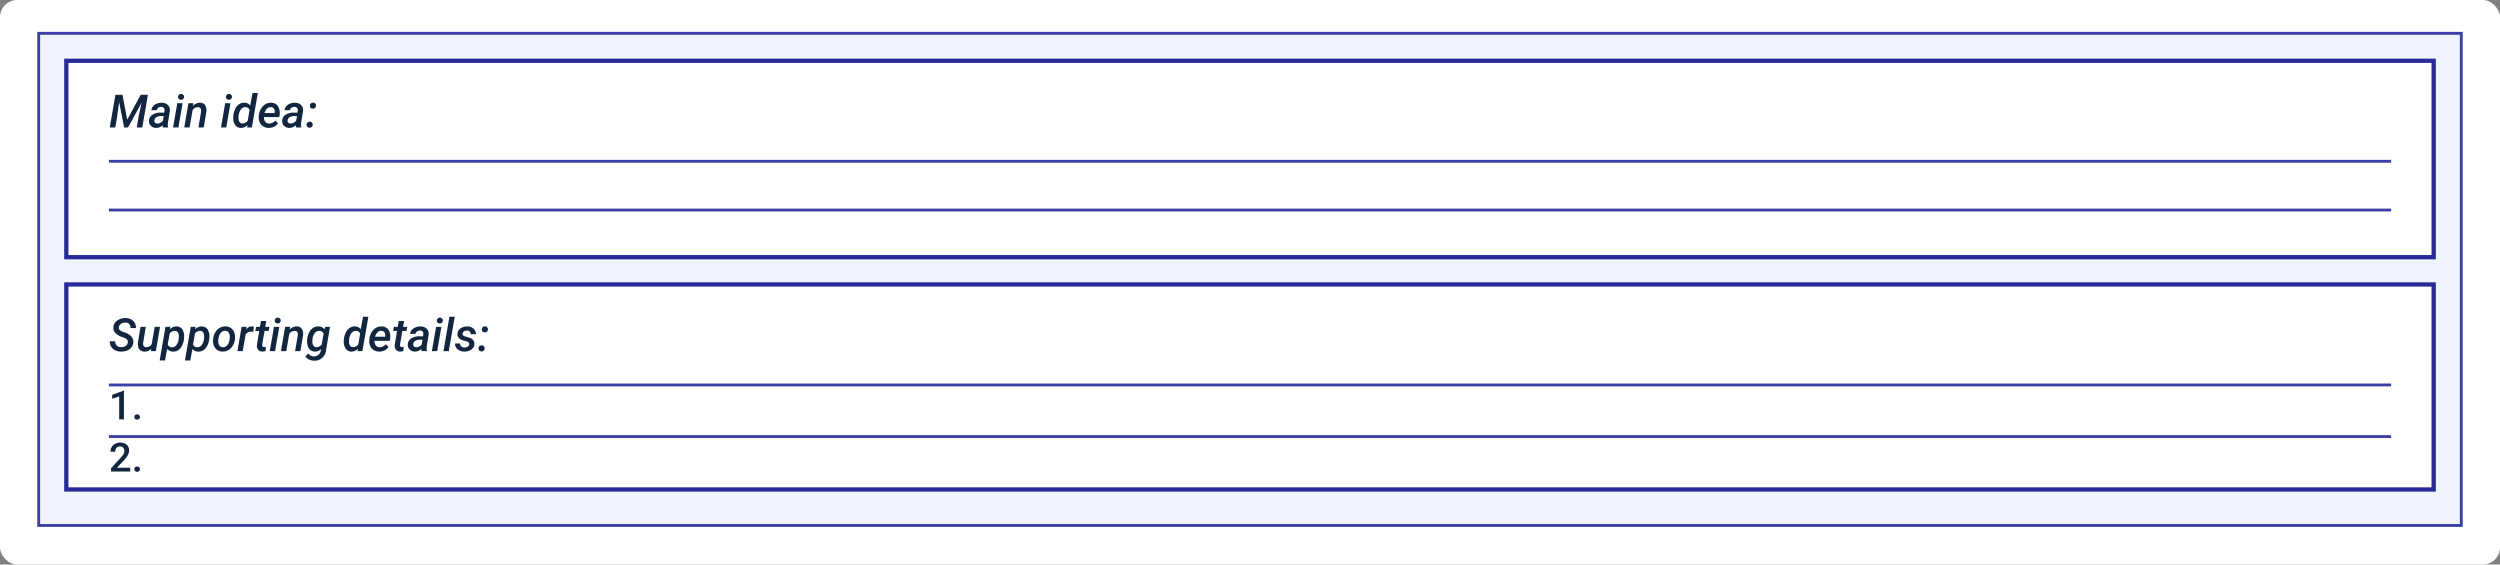<svg xmlns="http://www.w3.org/2000/svg" width="871.755" height="196.844" viewBox="0 0 871.755 196.844">
  <rect x="0" y="0" width="871.755" height="196.844" fill="#808080" stroke="none"/>
  <g id="Grupo_988569" data-name="Grupo 988569" transform="translate(-526 -4818.06)">
    <rect id="Rectángulo_41057" data-name="Rectángulo 41057" width="871.755" height="196.844" rx="6" transform="translate(526 4818.06)" fill="#fff"/>
    <g id="Rectángulo_340735" data-name="Rectángulo 340735" transform="translate(539 4829.178)" fill="#f0f4ff" stroke="#3c3fa7" stroke-width="1">
      <rect width="845.755" height="172.608" stroke="none"/>
      <rect x="0.5" y="0.5" width="844.755" height="171.608" fill="none"/>
    </g>
    <g id="Grupo_986965" data-name="Grupo 986965" transform="translate(0 176)">
      <g id="Rectángulo_340736" data-name="Rectángulo 340736" transform="translate(548.377 4662.5)" fill="#fff" stroke="#282b97" stroke-width="1.5">
        <rect width="827" height="69.995" stroke="none"/>
        <rect x="0.75" y="0.75" width="825.5" height="68.495" fill="none"/>
      </g>
      <path id="Trazado_685835" data-name="Trazado 685835" d="M4.734,5.625l1.664,8.7,4.68-8.7h2.531L11.641,17H9.719l.664-3.852,1.008-4.742L6.7,17H5.313L3.57,8.148l-.711,5.2L2.227,17H.3L2.281,5.625ZM18.813,17a2.507,2.507,0,0,1-.078-.789,3.134,3.134,0,0,1-2.258.945,2.589,2.589,0,0,1-1.824-.707,2.18,2.18,0,0,1-.676-1.754,2.588,2.588,0,0,1,1.156-2.1,5.034,5.034,0,0,1,2.938-.766l1.2.016.109-.578a1.744,1.744,0,0,0,0-.57,1.017,1.017,0,0,0-1.117-.867,1.685,1.685,0,0,0-1.043.3,1.3,1.3,0,0,0-.551.848l-1.852.016a2.318,2.318,0,0,1,.555-1.371A3.289,3.289,0,0,1,16.7,8.7a4.5,4.5,0,0,1,1.75-.312,2.956,2.956,0,0,1,2.156.832A2.466,2.466,0,0,1,21.25,11.3L20.6,15.258l-.062.7a2.5,2.5,0,0,0,.117.9L20.648,17Zm-1.906-1.359a2.041,2.041,0,0,0,1.086-.27,2.861,2.861,0,0,0,.852-.738l.289-1.6-.883-.008a3.1,3.1,0,0,0-1.672.395,1.447,1.447,0,0,0-.711,1.082.957.957,0,0,0,.23.824A1.127,1.127,0,0,0,16.906,15.641ZM24.234,17H22.383l1.469-8.453H25.7ZM24.117,6.383a1.044,1.044,0,0,1,.281-.734,1.03,1.03,0,0,1,.758-.32.985.985,0,0,1,.754.277.96.96,0,0,1,.3.715.988.988,0,0,1-.293.734,1.074,1.074,0,0,1-.746.3,1,1,0,0,1-.75-.27A.929.929,0,0,1,24.117,6.383Zm5.367,2.156-.187.992A3.226,3.226,0,0,1,31.8,8.391a2.044,2.044,0,0,1,1.758.848,3.383,3.383,0,0,1,.422,2.3L33.07,17H31.219l.922-5.484a2.806,2.806,0,0,0,.008-.625,1,1,0,0,0-1.109-.953,2.25,2.25,0,0,0-1.852,1.039L28.133,17H26.281l1.461-8.453ZM40.93,17H39.078l1.469-8.453H42.4ZM40.813,6.383a1.044,1.044,0,0,1,.281-.734,1.03,1.03,0,0,1,.758-.32.985.985,0,0,1,.754.277.96.96,0,0,1,.3.715.988.988,0,0,1-.293.734,1.074,1.074,0,0,1-.746.3,1,1,0,0,1-.75-.27A.929.929,0,0,1,40.813,6.383Zm2.594,6.383a6.7,6.7,0,0,1,.7-2.344,3.968,3.968,0,0,1,1.352-1.551,3.121,3.121,0,0,1,1.789-.488,2.5,2.5,0,0,1,2.016.961L50.078,5h1.859L49.852,17H48.2l.125-.875a2.946,2.946,0,0,1-2.312,1.039,2.325,2.325,0,0,1-1.887-.91,3.975,3.975,0,0,1-.762-2.379,6.316,6.316,0,0,1,.023-.945Zm1.8.727a2.6,2.6,0,0,0,.3,1.539,1.2,1.2,0,0,0,1.059.586,2.175,2.175,0,0,0,1.852-1.039l.633-3.633a1.445,1.445,0,0,0-1.422-1.008,1.9,1.9,0,0,0-1.711.938A5,5,0,0,0,45.2,13.492Zm10.461,3.664a3.541,3.541,0,0,1-1.91-.555,3.156,3.156,0,0,1-1.2-1.453,4.32,4.32,0,0,1-.293-2.055l.023-.32a5.657,5.657,0,0,1,.754-2.316A4.3,4.3,0,0,1,54.57,8.9a3.713,3.713,0,0,1,1.984-.508,2.769,2.769,0,0,1,2.379,1.182,4.337,4.337,0,0,1,.6,3l-.109.814H54.1A2.3,2.3,0,0,0,54.508,15a1.61,1.61,0,0,0,1.313.631,2.847,2.847,0,0,0,2.2-1.039l.938.984a3.563,3.563,0,0,1-1.4,1.176A4.166,4.166,0,0,1,55.664,17.156Zm.789-7.25q-1.469-.047-2.2,2.078l3.508.008.031-.164a2.451,2.451,0,0,0,.008-.7,1.438,1.438,0,0,0-.437-.875A1.385,1.385,0,0,0,56.453,9.906ZM65.266,17a2.507,2.507,0,0,1-.078-.789,3.134,3.134,0,0,1-2.258.945,2.589,2.589,0,0,1-1.824-.707A2.18,2.18,0,0,1,60.43,14.7a2.588,2.588,0,0,1,1.156-2.1,5.034,5.034,0,0,1,2.938-.766l1.2.016.109-.578a1.744,1.744,0,0,0,0-.57,1.017,1.017,0,0,0-1.117-.867,1.685,1.685,0,0,0-1.043.3,1.3,1.3,0,0,0-.551.848l-1.852.016a2.318,2.318,0,0,1,.555-1.371A3.289,3.289,0,0,1,63.156,8.7a4.5,4.5,0,0,1,1.75-.312,2.956,2.956,0,0,1,2.156.832A2.466,2.466,0,0,1,67.7,11.3l-.648,3.961-.062.7a2.5,2.5,0,0,0,.117.9L67.1,17Zm-1.906-1.359a2.041,2.041,0,0,0,1.086-.27,2.861,2.861,0,0,0,.852-.738l.289-1.6-.883-.008a3.1,3.1,0,0,0-1.672.395A1.447,1.447,0,0,0,62.32,14.5a.957.957,0,0,0,.23.824A1.127,1.127,0,0,0,63.359,15.641Zm5.57.445a1.052,1.052,0,0,1,.3-.777,1.1,1.1,0,0,1,.77-.316,1.021,1.021,0,0,1,.77.277.993.993,0,0,1,.309.754,1.03,1.03,0,0,1-.3.754,1.092,1.092,0,0,1-.773.316,1.028,1.028,0,0,1-.77-.273A.962.962,0,0,1,68.93,16.086ZM70.07,9.453a1.052,1.052,0,0,1,.3-.777,1.1,1.1,0,0,1,.77-.316,1.021,1.021,0,0,1,.77.277.993.993,0,0,1,.309.754,1.03,1.03,0,0,1-.3.754,1.092,1.092,0,0,1-.773.316,1.028,1.028,0,0,1-.77-.273A.962.962,0,0,1,70.07,9.453Z" transform="translate(563.971 4669.5)" fill="#12263f"/>
      <path id="Trazado_609591" data-name="Trazado 609591" d="M-1192.623-7001.7H-396.81" transform="translate(1756.594 11700)" fill="none" stroke="#3c3fa7" stroke-width="1"/>
      <path id="Trazado_609592" data-name="Trazado 609592" d="M-1192.623-7001.7H-396.81" transform="translate(1756.594 11717)" fill="none" stroke="#3c3fa7" stroke-width="1"/>
    </g>
    <g id="Grupo_986966" data-name="Grupo 986966" transform="translate(0 254)">
      <g id="Rectángulo_340736-2" data-name="Rectángulo 340736" transform="translate(548.377 4662.5)" fill="#fff" stroke="#282b97" stroke-width="1.5">
        <rect width="827" height="72.995" stroke="none"/>
        <rect x="0.75" y="0.75" width="825.5" height="71.495" fill="none"/>
      </g>
      <path id="Trazado_685836" data-name="Trazado 685836" d="M6.594,14.016q.172-1.125-1.227-1.672l-.633-.234a5.912,5.912,0,0,1-2.508-1.461,2.613,2.613,0,0,1-.672-1.961,2.949,2.949,0,0,1,.66-1.707A3.85,3.85,0,0,1,3.789,5.844a5.152,5.152,0,0,1,2.078-.375,4.157,4.157,0,0,1,1.891.465A3.059,3.059,0,0,1,9.023,7.16,3.4,3.4,0,0,1,9.43,8.953L7.508,8.945a1.8,1.8,0,0,0-.395-1.383,1.813,1.813,0,0,0-1.355-.516,2.524,2.524,0,0,0-1.543.43,1.719,1.719,0,0,0-.738,1.2Q3.32,9.672,4.8,10.242l.586.211a5.688,5.688,0,0,1,2.5,1.5A2.777,2.777,0,0,1,8.516,14a3.077,3.077,0,0,1-.633,1.676,3.554,3.554,0,0,1-1.535,1.105,5.583,5.583,0,0,1-2.16.375,4.494,4.494,0,0,1-2.027-.469A3.247,3.247,0,0,1,.32,13.555l1.93.008a1.811,1.811,0,0,0,.477,1.492,2.182,2.182,0,0,0,1.547.539,2.7,2.7,0,0,0,1.566-.4A1.673,1.673,0,0,0,6.594,14.016Zm8.2,2.148a3.066,3.066,0,0,1-2.406.992,2.355,2.355,0,0,1-1.363-.406,2.113,2.113,0,0,1-.773-1.09,3.99,3.99,0,0,1-.137-1.645l.914-5.469h1.852l-.922,5.492a2.911,2.911,0,0,0-.008.563.95.95,0,0,0,.977,1.008,2.236,2.236,0,0,0,1.984-.984l1.063-6.078h1.852L16.367,17H14.633ZM26.188,12.8a6.959,6.959,0,0,1-.676,2.3,3.92,3.92,0,0,1-1.32,1.559,3.052,3.052,0,0,1-1.793.5,2.652,2.652,0,0,1-2.078-.937l-.758,4.023H17.7l2.031-11.7,1.7-.008-.141.875a2.927,2.927,0,0,1,2.3-1.023,2.477,2.477,0,0,1,1.4.41,2.532,2.532,0,0,1,.91,1.168,4.734,4.734,0,0,1,.34,1.7A10.386,10.386,0,0,1,26.188,12.8Zm-1.828-.164.039-.57a2.769,2.769,0,0,0-.332-1.562A1.217,1.217,0,0,0,23,9.938a2.155,2.155,0,0,0-1.812.961l-.656,3.773a1.432,1.432,0,0,0,1.43.977,1.888,1.888,0,0,0,1.551-.719A4.5,4.5,0,0,0,24.359,12.641ZM35,12.8a6.959,6.959,0,0,1-.676,2.3A3.92,3.92,0,0,1,33,16.66a3.052,3.052,0,0,1-1.793.5,2.652,2.652,0,0,1-2.078-.937l-.758,4.023H26.516l2.031-11.7,1.7-.008-.141.875a2.927,2.927,0,0,1,2.3-1.023,2.477,2.477,0,0,1,1.4.41,2.532,2.532,0,0,1,.91,1.168,4.734,4.734,0,0,1,.34,1.7A10.386,10.386,0,0,1,35,12.8Zm-1.828-.164.039-.57a2.769,2.769,0,0,0-.332-1.562,1.217,1.217,0,0,0-1.066-.57A2.155,2.155,0,0,0,30,10.9l-.656,3.773a1.432,1.432,0,0,0,1.43.977,1.888,1.888,0,0,0,1.551-.719A4.5,4.5,0,0,0,33.172,12.641Zm3.172.1a5.562,5.562,0,0,1,.73-2.258,4.335,4.335,0,0,1,1.535-1.57,3.794,3.794,0,0,1,2.078-.523,3.139,3.139,0,0,1,3.027,2.117,4.887,4.887,0,0,1,.254,2.172,5.665,5.665,0,0,1-.73,2.375,4.318,4.318,0,0,1-1.547,1.582,3.848,3.848,0,0,1-2.09.52,3.136,3.136,0,0,1-3.016-2.105,4.824,4.824,0,0,1-.266-2.145Zm1.82,1.07a2.232,2.232,0,0,0,.434,1.316,1.387,1.387,0,0,0,1.1.52,1.948,1.948,0,0,0,1.6-.734,3.863,3.863,0,0,0,.809-2.07l.047-.766a2.7,2.7,0,0,0-.4-1.57,1.4,1.4,0,0,0-1.156-.6,2.024,2.024,0,0,0-1.875,1.164,4.349,4.349,0,0,0-.523,1.672A6.541,6.541,0,0,0,38.164,13.813Zm12.18-3.531a3.411,3.411,0,0,0-.727-.078,2.168,2.168,0,0,0-1.937,1.008L46.664,17H44.813l1.461-8.453,1.758-.008-.187.961a2.419,2.419,0,0,1,2-1.125,3.039,3.039,0,0,1,.711.117Zm4.539-3.789-.359,2.055h1.445l-.242,1.406H54.273l-.8,4.734a1.619,1.619,0,0,0-.008.352q.047.508.625.531a3.529,3.529,0,0,0,.656-.07l-.125,1.484a4.245,4.245,0,0,1-1.164.164,1.729,1.729,0,0,1-1.449-.66,2.389,2.389,0,0,1-.379-1.707l.789-4.828H51.07l.25-1.406h1.344l.359-2.055ZM57.945,17H56.094l1.469-8.453h1.852ZM57.828,6.383a1.044,1.044,0,0,1,.281-.734,1.03,1.03,0,0,1,.758-.32.985.985,0,0,1,.754.277.96.96,0,0,1,.3.715.988.988,0,0,1-.293.734,1.074,1.074,0,0,1-.746.3,1,1,0,0,1-.75-.27A.929.929,0,0,1,57.828,6.383ZM63.2,8.539l-.187.992a3.226,3.226,0,0,1,2.508-1.141,2.044,2.044,0,0,1,1.758.848,3.383,3.383,0,0,1,.422,2.3L66.781,17H64.93l.922-5.484a2.806,2.806,0,0,0,.008-.625,1,1,0,0,0-1.109-.953A2.25,2.25,0,0,0,62.9,10.977L61.844,17H59.992l1.461-8.453Zm5.953,4.227a6.538,6.538,0,0,1,.684-2.289A4.135,4.135,0,0,1,71.18,8.91a3.18,3.18,0,0,1,1.859-.527,2.494,2.494,0,0,1,2.1,1.023l.289-.867,1.688.008-1.4,8.219a3.99,3.99,0,0,1-4.219,3.57,3.945,3.945,0,0,1-1.687-.406A3.508,3.508,0,0,1,68.531,18.9l.984-1.117a2.372,2.372,0,0,0,1.938,1.055,2.271,2.271,0,0,0,1.559-.5,2.585,2.585,0,0,0,.871-1.5l.133-.594a2.991,2.991,0,0,1-2.219.914,2.367,2.367,0,0,1-1.9-.9,3.974,3.974,0,0,1-.785-2.375A7.807,7.807,0,0,1,69.148,12.766Zm1.836.164a5.714,5.714,0,0,0-.031.859,2.23,2.23,0,0,0,.375,1.313,1.258,1.258,0,0,0,1.023.508,2.186,2.186,0,0,0,1.844-.977l.664-3.734a1.508,1.508,0,0,0-1.445-.961,1.928,1.928,0,0,0-1.578.727,4.071,4.071,0,0,0-.836,2.1Zm10.969-.164a6.7,6.7,0,0,1,.7-2.344,3.968,3.968,0,0,1,1.352-1.551A3.121,3.121,0,0,1,85.8,8.383a2.5,2.5,0,0,1,2.016.961L88.625,5h1.859L88.4,17H86.742l.125-.875a2.946,2.946,0,0,1-2.312,1.039,2.325,2.325,0,0,1-1.887-.91,3.975,3.975,0,0,1-.762-2.379,6.316,6.316,0,0,1,.023-.945Zm1.8.727a2.6,2.6,0,0,0,.3,1.539,1.2,1.2,0,0,0,1.059.586,2.175,2.175,0,0,0,1.852-1.039l.633-3.633a1.445,1.445,0,0,0-1.422-1.008,1.9,1.9,0,0,0-1.711.938A5,5,0,0,0,83.75,13.492Zm10.461,3.664A3.541,3.541,0,0,1,92.3,16.6a3.156,3.156,0,0,1-1.2-1.453,4.32,4.32,0,0,1-.293-2.055l.023-.32a5.657,5.657,0,0,1,.754-2.316A4.3,4.3,0,0,1,93.117,8.9,3.713,3.713,0,0,1,95.1,8.391,2.769,2.769,0,0,1,97.48,9.572a4.337,4.337,0,0,1,.6,3l-.109.814h-5.32A2.3,2.3,0,0,0,93.055,15a1.61,1.61,0,0,0,1.313.631,2.847,2.847,0,0,0,2.2-1.039l.938.984a3.563,3.563,0,0,1-1.4,1.176A4.166,4.166,0,0,1,94.211,17.156ZM95,9.906q-1.469-.047-2.2,2.078l3.508.008.031-.164a2.451,2.451,0,0,0,.008-.7,1.437,1.437,0,0,0-.437-.875A1.385,1.385,0,0,0,95,9.906Zm7.938-3.414-.359,2.055h1.445l-.242,1.406h-1.453l-.8,4.734a1.619,1.619,0,0,0-.008.352q.047.508.625.531a3.529,3.529,0,0,0,.656-.07l-.125,1.484a4.245,4.245,0,0,1-1.164.164,1.729,1.729,0,0,1-1.449-.66,2.389,2.389,0,0,1-.379-1.707l.789-4.828H99.125l.25-1.406h1.344l.359-2.055ZM109.055,17a2.507,2.507,0,0,1-.078-.789,3.134,3.134,0,0,1-2.258.945,2.589,2.589,0,0,1-1.824-.707,2.18,2.18,0,0,1-.676-1.754,2.588,2.588,0,0,1,1.156-2.1,5.034,5.034,0,0,1,2.938-.766l1.2.016.109-.578a1.744,1.744,0,0,0,0-.57,1.017,1.017,0,0,0-1.117-.867,1.685,1.685,0,0,0-1.043.3,1.3,1.3,0,0,0-.551.848l-1.852.016a2.318,2.318,0,0,1,.555-1.371,3.289,3.289,0,0,1,1.328-.918,4.5,4.5,0,0,1,1.75-.312,2.956,2.956,0,0,1,2.156.832,2.466,2.466,0,0,1,.641,2.074l-.648,3.961-.062.7a2.5,2.5,0,0,0,.117.9l-.008.141Zm-1.906-1.359a2.041,2.041,0,0,0,1.086-.27,2.861,2.861,0,0,0,.852-.738l.289-1.6-.883-.008a3.1,3.1,0,0,0-1.672.395,1.447,1.447,0,0,0-.711,1.082.957.957,0,0,0,.23.824A1.127,1.127,0,0,0,107.148,15.641ZM114.477,17h-1.852l1.469-8.453h1.852Zm-.117-10.617a1.044,1.044,0,0,1,.281-.734,1.03,1.03,0,0,1,.758-.32.985.985,0,0,1,.754.277.96.96,0,0,1,.3.715.988.988,0,0,1-.293.734,1.074,1.074,0,0,1-.746.3,1,1,0,0,1-.75-.27A.929.929,0,0,1,114.359,6.383ZM118.516,17h-1.852L118.75,5H120.6Zm7.125-2.344q.133-.773-1-1.074a12.763,12.763,0,0,1-1.551-.48,2.138,2.138,0,0,1-1.555-2.094,2.378,2.378,0,0,1,1.035-1.887,3.794,3.794,0,0,1,2.387-.73,3.266,3.266,0,0,1,2.191.758,2.417,2.417,0,0,1,.832,1.945l-1.836-.008a1.185,1.185,0,0,0-.32-.918,1.307,1.307,0,0,0-.922-.348,1.817,1.817,0,0,0-1.059.3,1.135,1.135,0,0,0-.512.8q-.109.711,1,.988a10.976,10.976,0,0,1,1.641.512,2.14,2.14,0,0,1,1.492,2.125,2.336,2.336,0,0,1-.527,1.4,3.077,3.077,0,0,1-1.309.914,4.477,4.477,0,0,1-1.742.293,3.437,3.437,0,0,1-2.293-.8,2.512,2.512,0,0,1-.895-2.023l1.789.008a1.361,1.361,0,0,0,.406,1.031,1.57,1.57,0,0,0,1.07.359,2.126,2.126,0,0,0,1.145-.285A1.094,1.094,0,0,0,125.641,14.656Zm3.242,1.43a1.052,1.052,0,0,1,.3-.777,1.1,1.1,0,0,1,.77-.316,1.021,1.021,0,0,1,.77.277.993.993,0,0,1,.309.754,1.03,1.03,0,0,1-.3.754,1.092,1.092,0,0,1-.773.316,1.028,1.028,0,0,1-.77-.273A.962.962,0,0,1,128.883,16.086Zm1.141-6.633a1.052,1.052,0,0,1,.3-.777,1.1,1.1,0,0,1,.77-.316,1.021,1.021,0,0,1,.77.277.993.993,0,0,1,.309.754,1.03,1.03,0,0,1-.3.754,1.092,1.092,0,0,1-.773.316,1.028,1.028,0,0,1-.77-.273A.962.962,0,0,1,130.023,9.453Z" transform="translate(563.971 4669.5)" fill="#12263f"/>
      <path id="Trazado_685837" data-name="Trazado 685837" d="M5.243,13H3.589V5l-2.44.832V4.441L5.031,3.013h.212Zm4.6-1.75a.949.949,0,0,1,.718.263.914.914,0,0,1,.253.66.882.882,0,0,1-.253.646.963.963,0,0,1-.718.256.966.966,0,0,1-.7-.253.867.867,0,0,1-.26-.649.914.914,0,0,1,.253-.66A.94.94,0,0,1,9.844,11.25Z" transform="translate(563.971 4697.296)" fill="#12263f"/>
      <path id="Trazado_685838" data-name="Trazado 685838" d="M7.438,13H.745V11.858L4.061,8.242A8.256,8.256,0,0,0,5.083,6.906a2.165,2.165,0,0,0,.3-1.077,1.636,1.636,0,0,0-.4-1.148A1.387,1.387,0,0,0,3.91,4.243a1.6,1.6,0,0,0-1.251.492,1.936,1.936,0,0,0-.444,1.347H.554A3.256,3.256,0,0,1,.967,4.445,2.848,2.848,0,0,1,2.15,3.313a3.764,3.764,0,0,1,1.774-.4,3.367,3.367,0,0,1,2.287.728,2.527,2.527,0,0,1,.837,2.013,3.416,3.416,0,0,1-.42,1.562A8.882,8.882,0,0,1,5.25,9.069l-2.434,2.6H7.438Zm2.406-1.75a.949.949,0,0,1,.718.263.914.914,0,0,1,.253.66.882.882,0,0,1-.253.646.963.963,0,0,1-.718.256.966.966,0,0,1-.7-.253.867.867,0,0,1-.26-.649.914.914,0,0,1,.253-.66A.94.94,0,0,1,9.844,11.25Z" transform="translate(563.971 4715.495)" fill="#12263f"/>
      <path id="Trazado_609591-2" data-name="Trazado 609591" d="M-1192.623-7001.7H-396.81" transform="translate(1756.594 11700)" fill="none" stroke="#3c3fa7" stroke-width="1"/>
      <path id="Trazado_609592-2" data-name="Trazado 609592" d="M-1192.623-7001.7H-396.81" transform="translate(1756.594 11718)" fill="none" stroke="#3c3fa7" stroke-width="1"/>
    </g>
  </g>
</svg>
